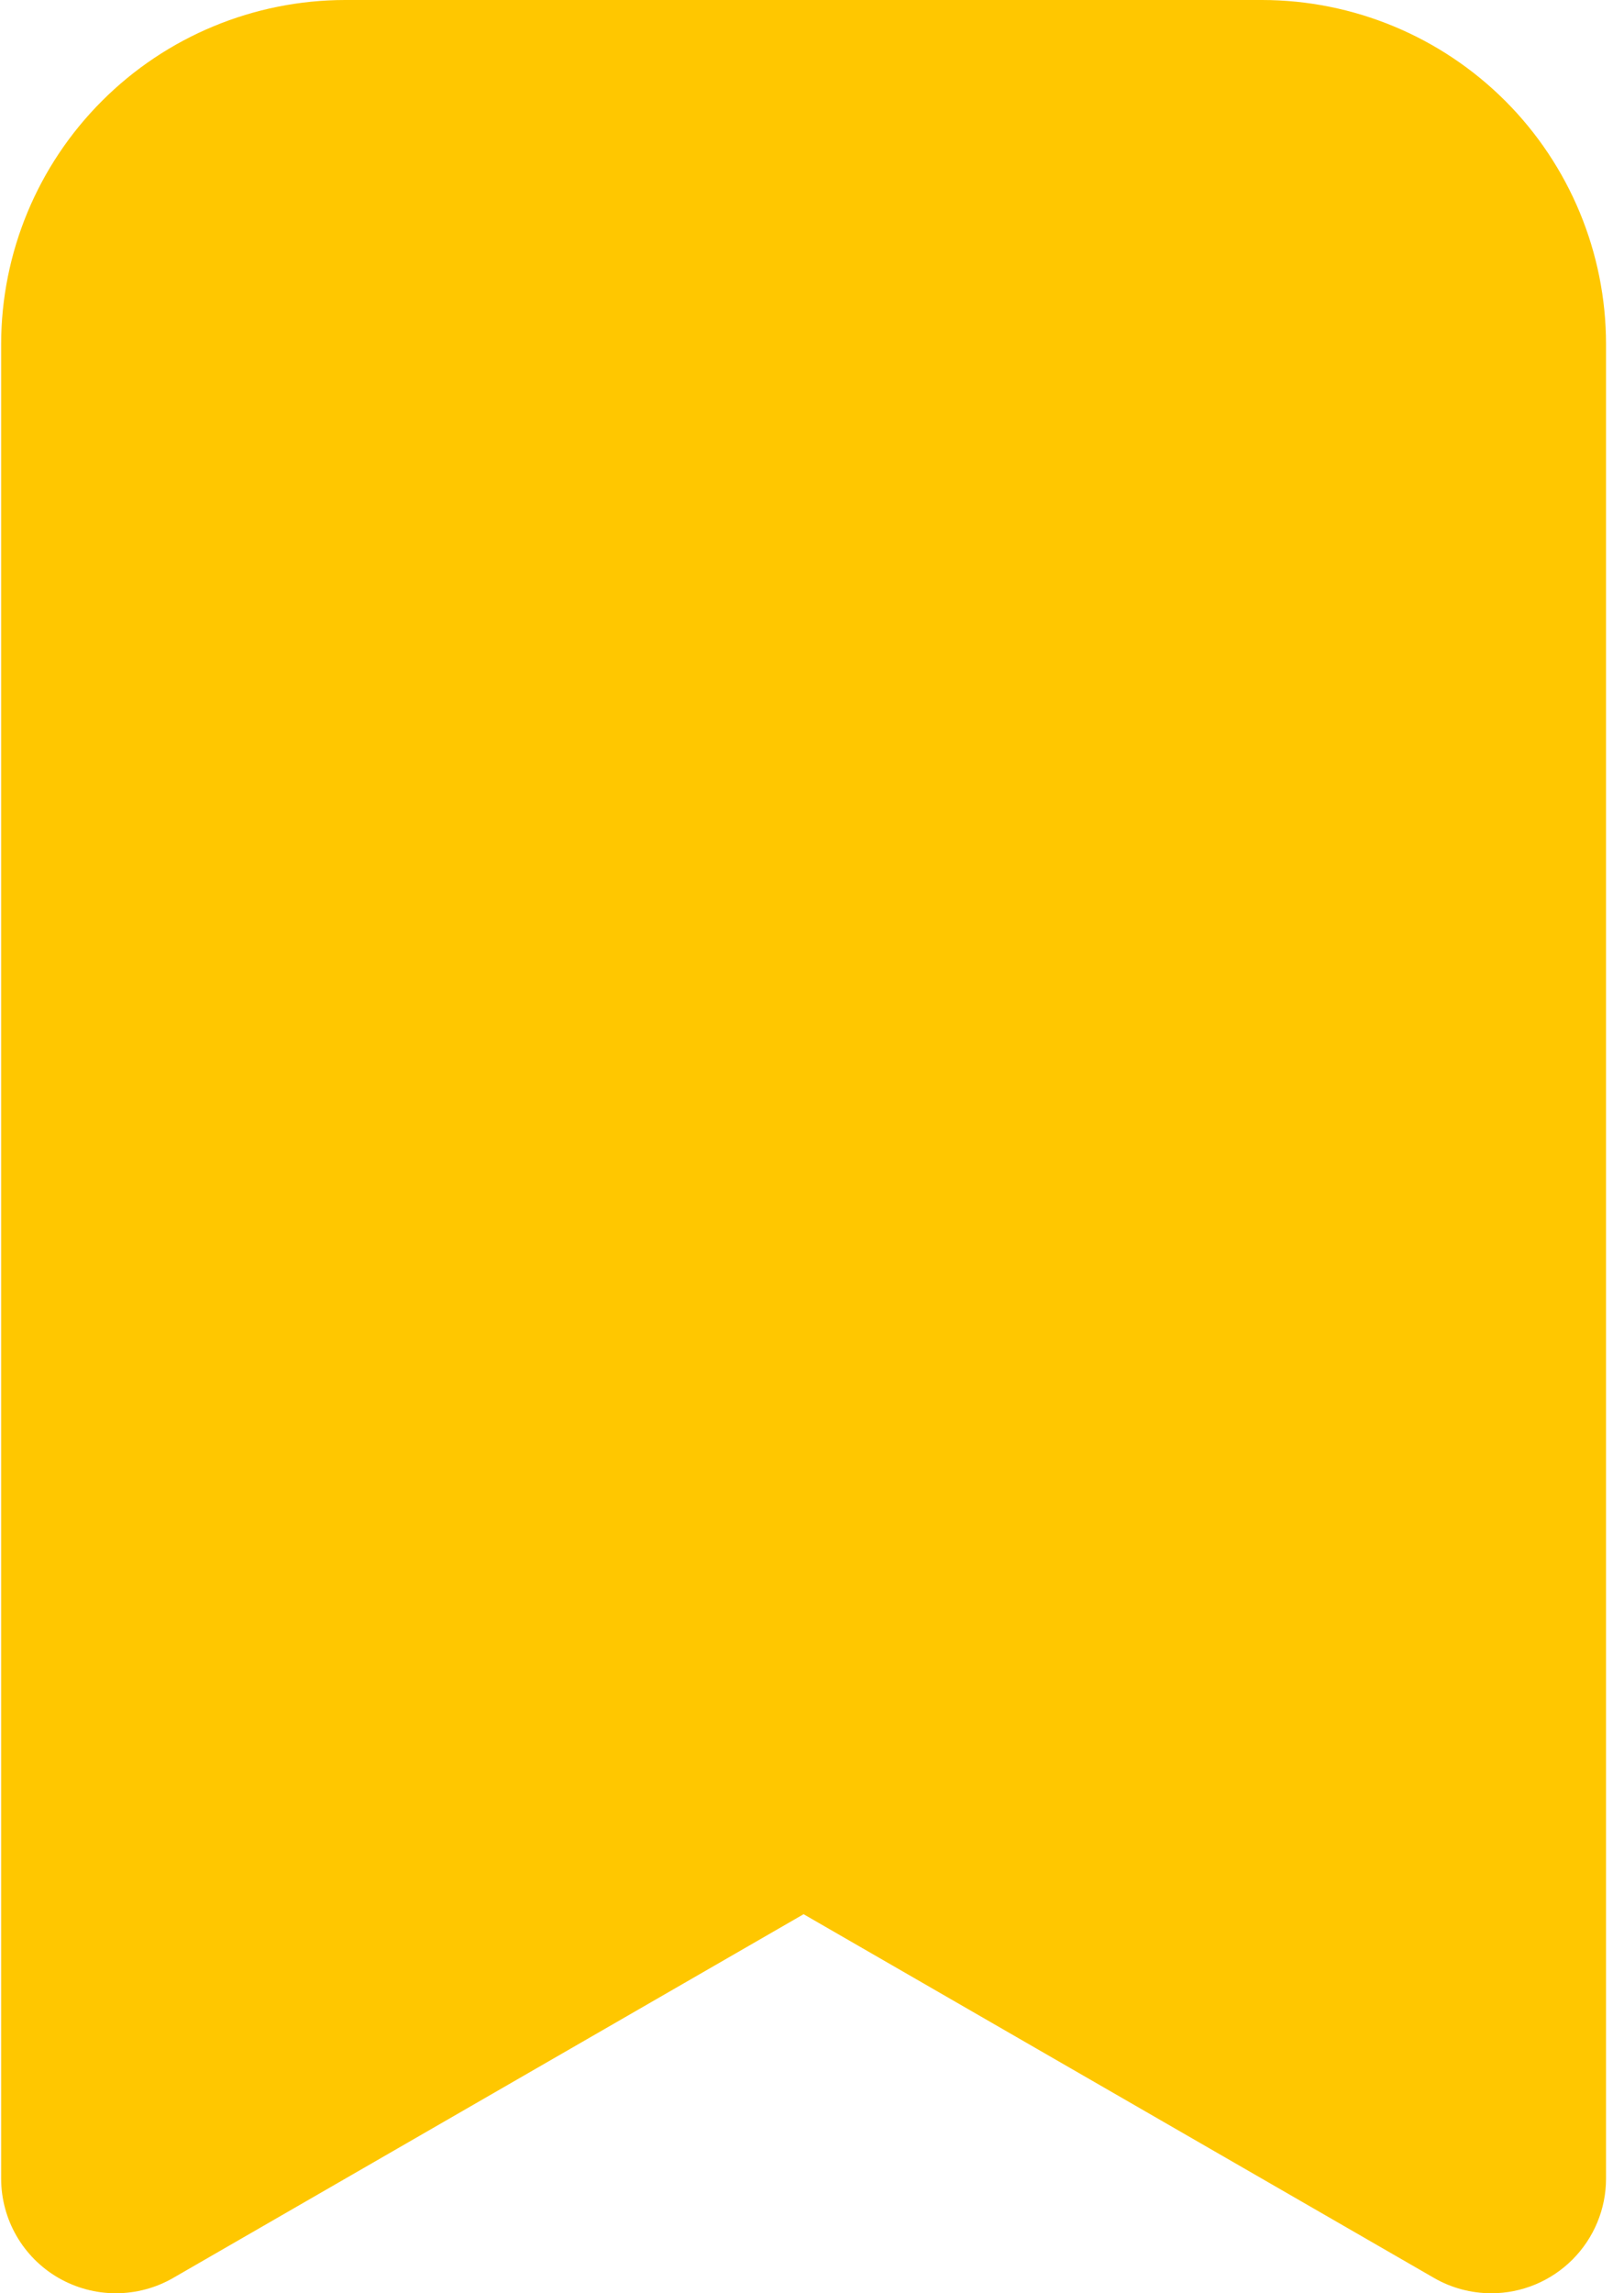 <svg width="17" height="24" viewBox="0 0 17 24" fill="none" xmlns="http://www.w3.org/2000/svg">
<path d="M15.612 24C15.401 24 15.194 23.945 15.012 23.84L8.412 20.033L1.812 23.84C1.63 23.945 1.423 24 1.212 24C1.001 24 0.795 23.944 0.612 23.839C0.43 23.734 0.278 23.582 0.173 23.4C0.068 23.218 0.012 23.011 0.012 22.8V3.6C0.013 2.646 0.393 1.73 1.068 1.056C1.742 0.381 2.658 0.001 3.612 0H13.212C14.166 0.001 15.082 0.381 15.757 1.056C16.431 1.73 16.811 2.646 16.812 3.6V22.8C16.812 23.118 16.685 23.423 16.46 23.648C16.235 23.873 15.93 24 15.612 24Z" fill="#FFC700"/>
</svg>
